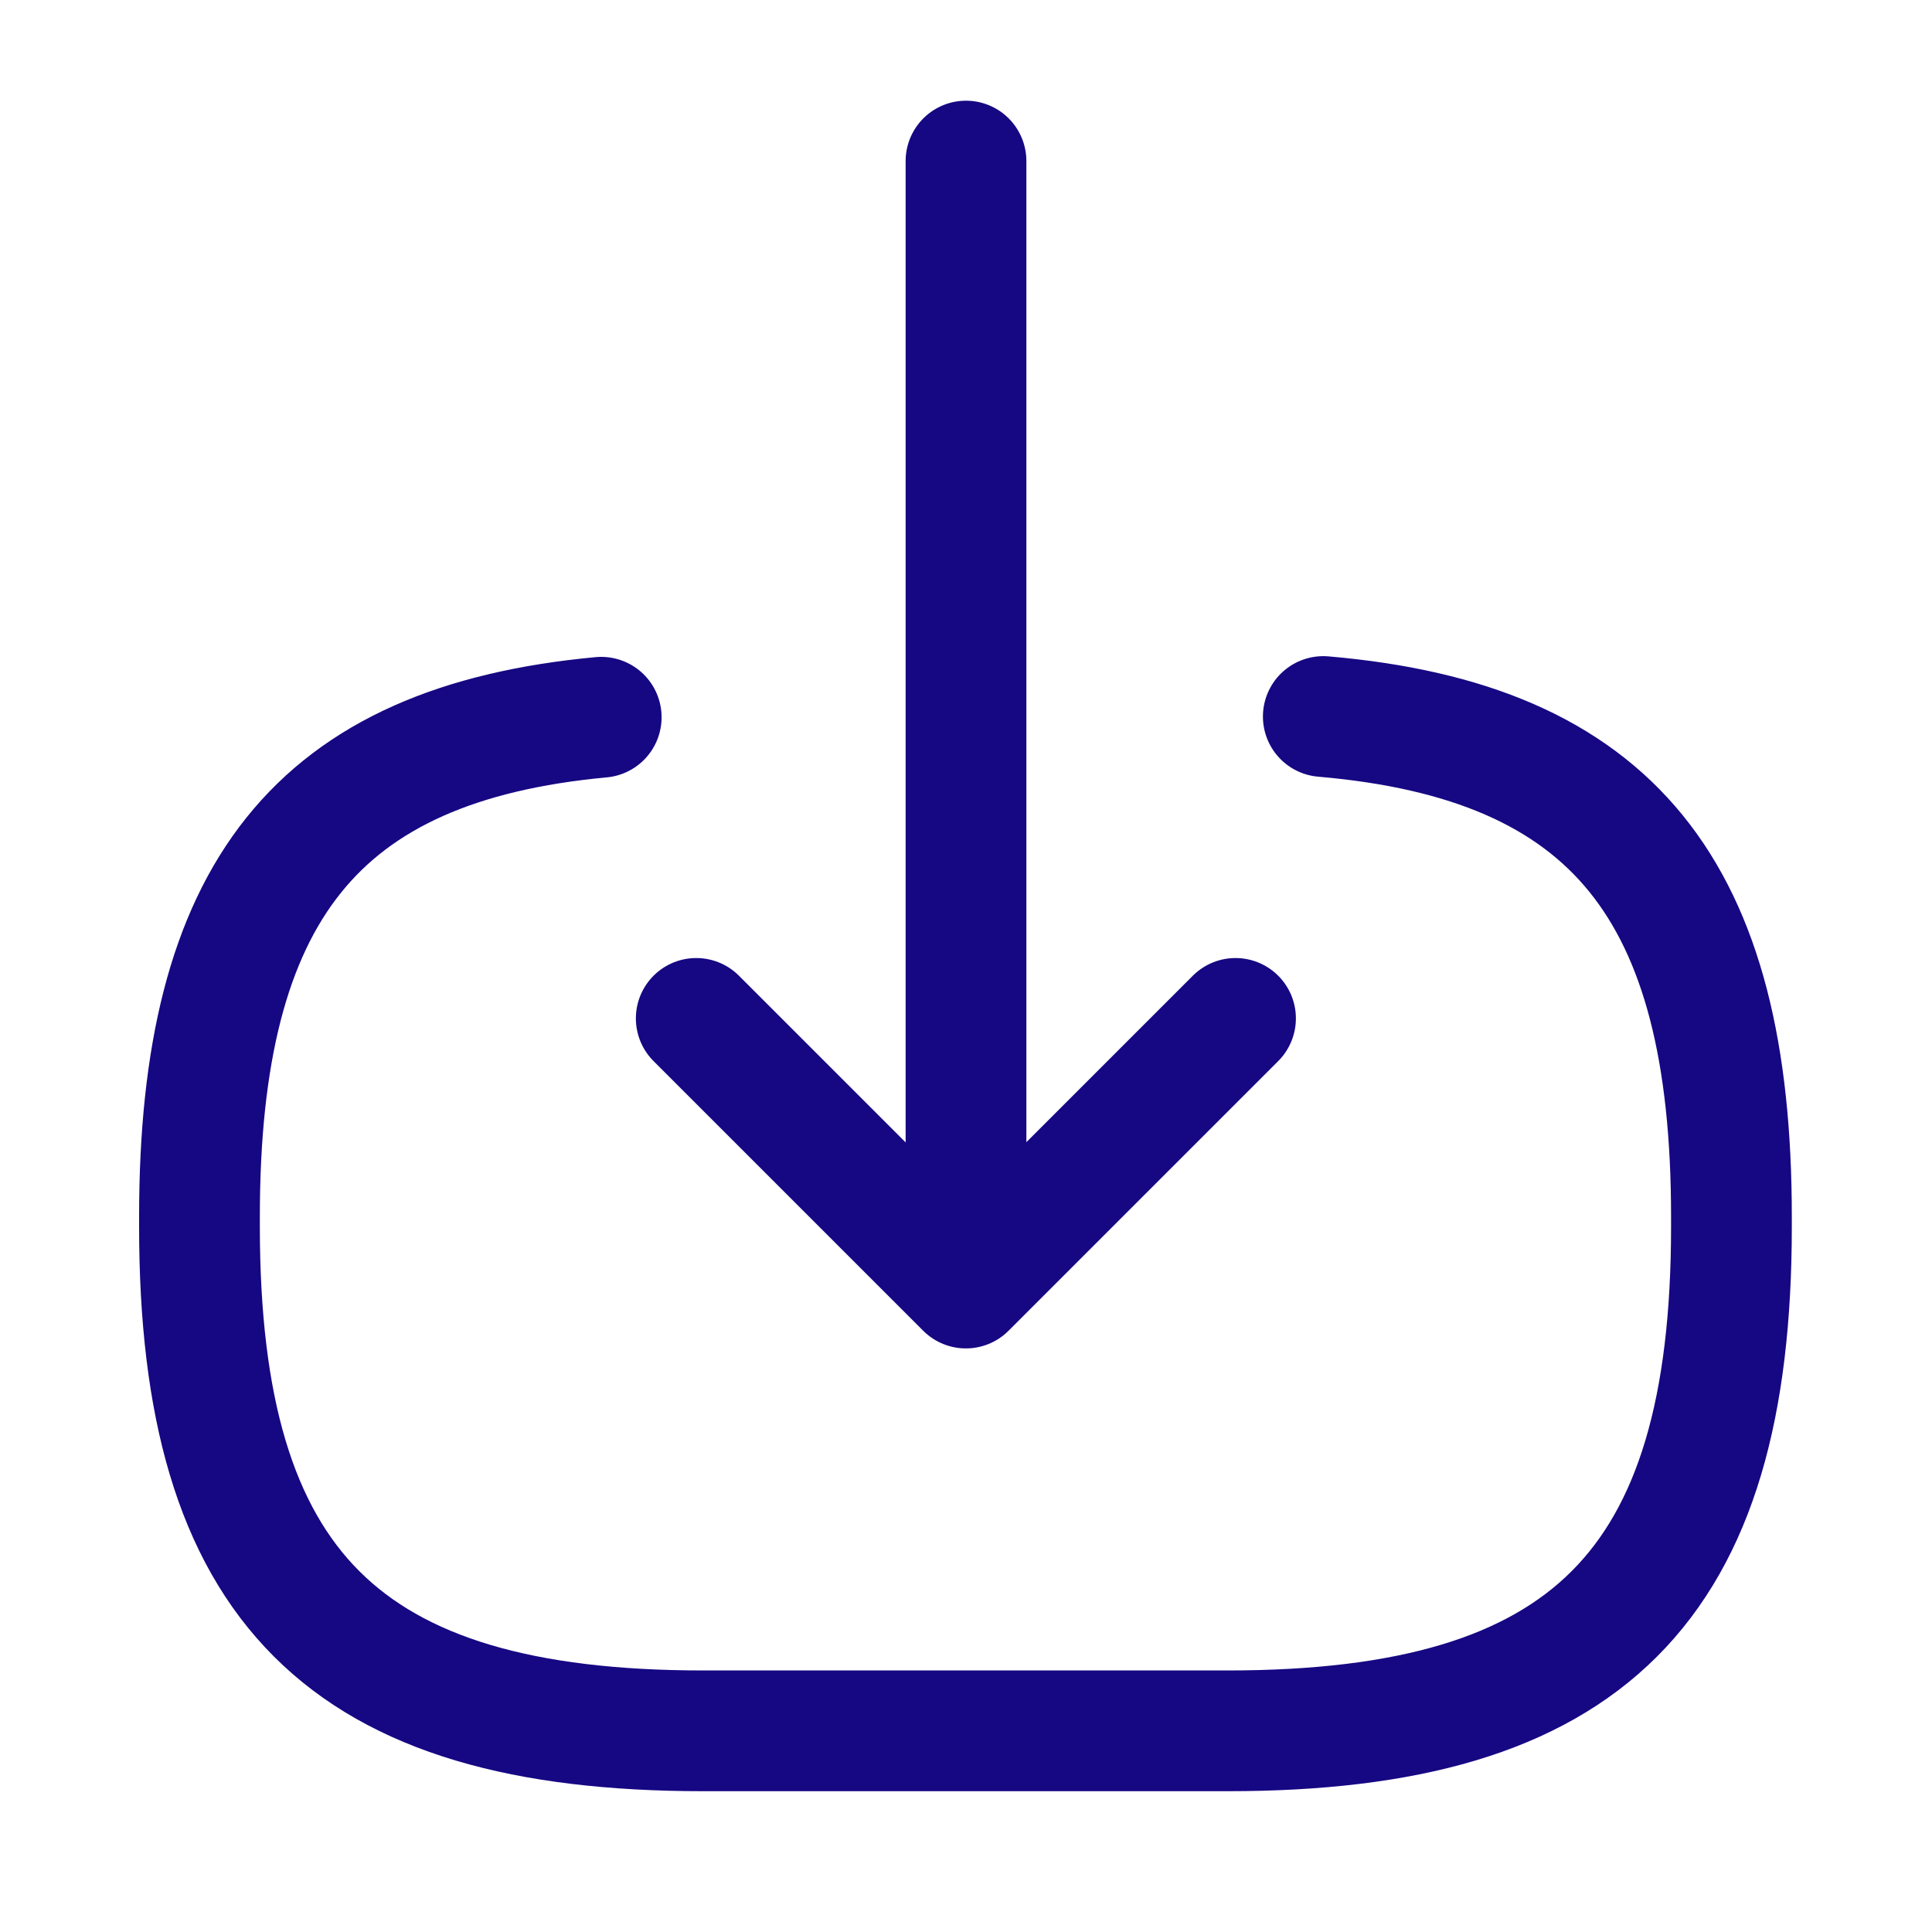 <svg width="16" height="16" viewBox="0 0 16 16" fill="none" xmlns="http://www.w3.org/2000/svg">
<path d="M10.959 5.934C13.359 6.14 14.339 7.374 14.339 10.074V10.16C14.339 13.14 13.146 14.334 10.166 14.334H5.826C2.846 14.334 1.652 13.14 1.652 10.16V10.074C1.652 7.394 2.619 6.16 4.979 5.94" stroke="#160783" stroke-linecap="round" stroke-linejoin="round"/>
<path d="M8 1.334V9.921" stroke="#160783" stroke-linecap="round" stroke-linejoin="round"/>
<path d="M10.232 8.434L7.999 10.667L5.766 8.434" stroke="#160783" stroke-linecap="round" stroke-linejoin="round"/>
</svg>
